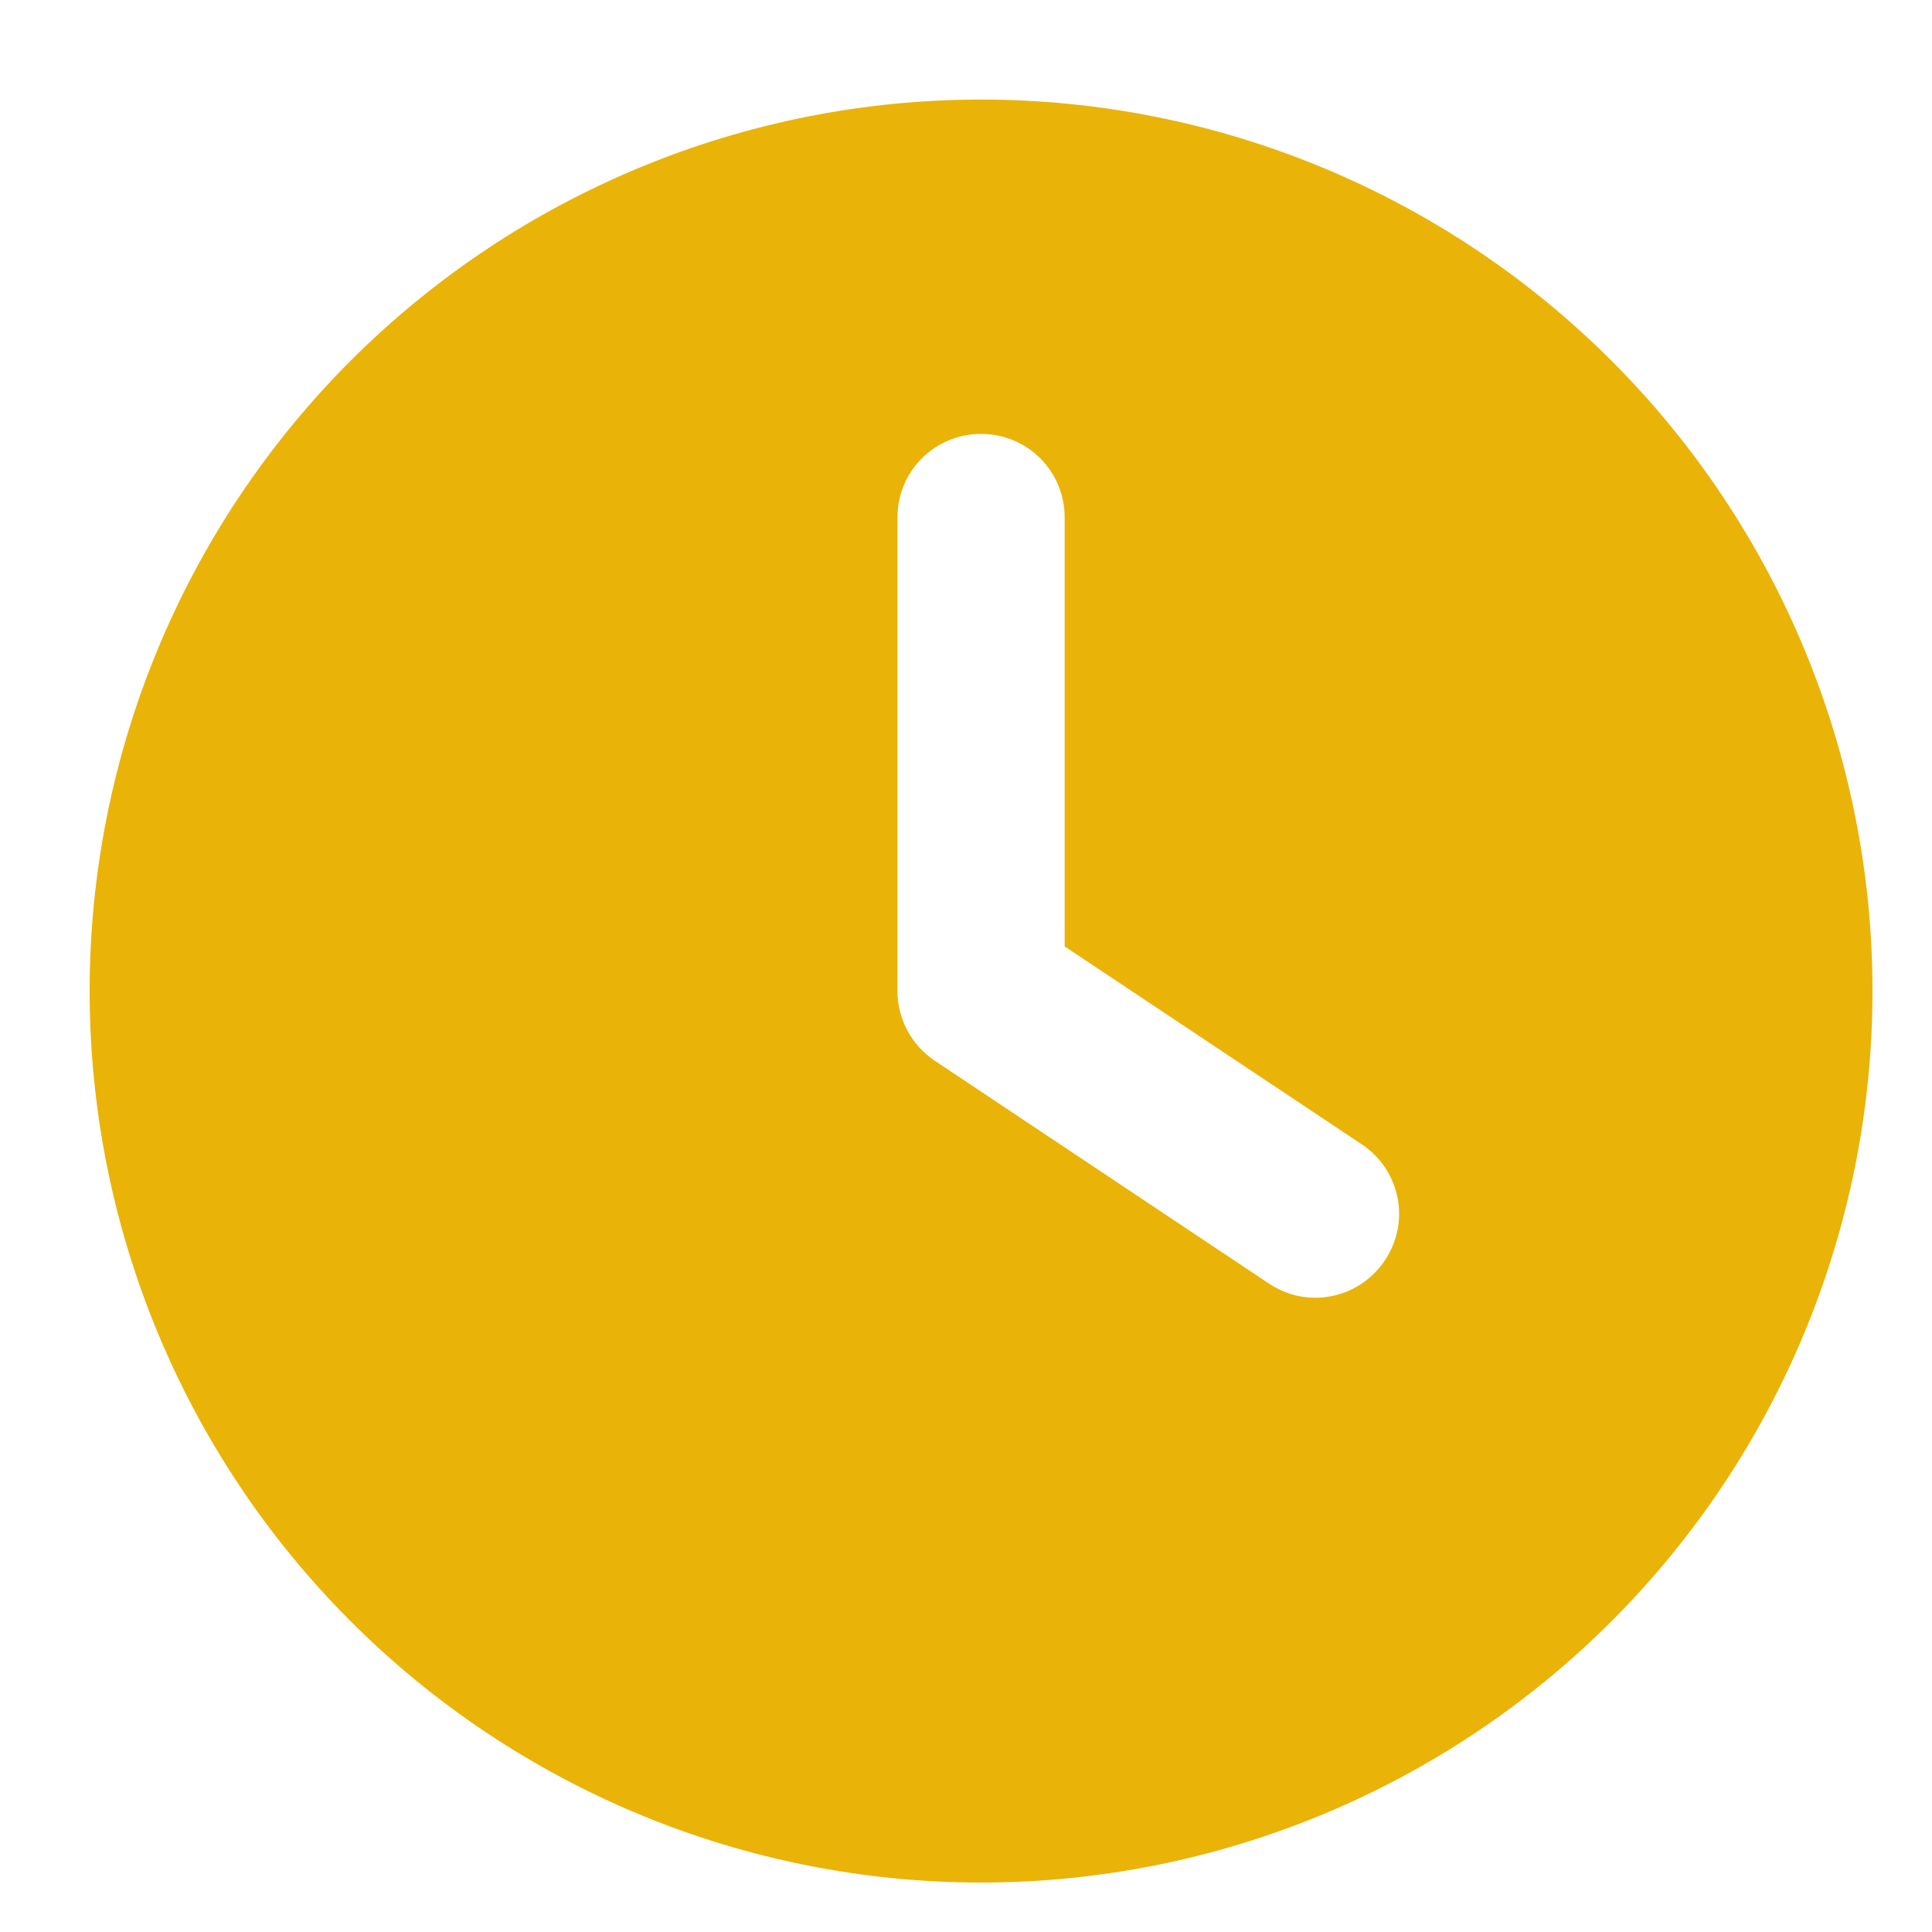 <svg width="15" height="15" viewBox="0 0 15 15" fill="none" xmlns="http://www.w3.org/2000/svg">
<g clip-path="url(#clip0_545_2905)">
<path d="M7.617 0.773C9.453 0.773 11.213 1.503 12.511 2.8C13.809 4.098 14.538 5.859 14.538 7.694C14.538 9.53 13.809 11.29 12.511 12.588C11.213 13.886 9.453 14.616 7.617 14.616C5.781 14.616 4.021 13.886 2.723 12.588C1.425 11.29 0.696 9.53 0.696 7.694C0.696 5.859 1.425 4.098 2.723 2.8C4.021 1.503 5.781 0.773 7.617 0.773ZM6.968 4.018V7.694C6.968 7.911 7.076 8.114 7.257 8.235L9.853 9.966C10.15 10.166 10.553 10.085 10.753 9.784C10.953 9.484 10.872 9.084 10.572 8.884L8.266 7.348V4.018C8.266 3.658 7.977 3.369 7.617 3.369C7.257 3.369 6.968 3.658 6.968 4.018Z" fill="#EAB308"/>
</g>
<defs>
<clipPath id="clip0_545_2905">
<path d="M0.696 0.773H14.538V14.616H0.696V0.773Z" fill="white"/>
</clipPath>
</defs>
</svg>
